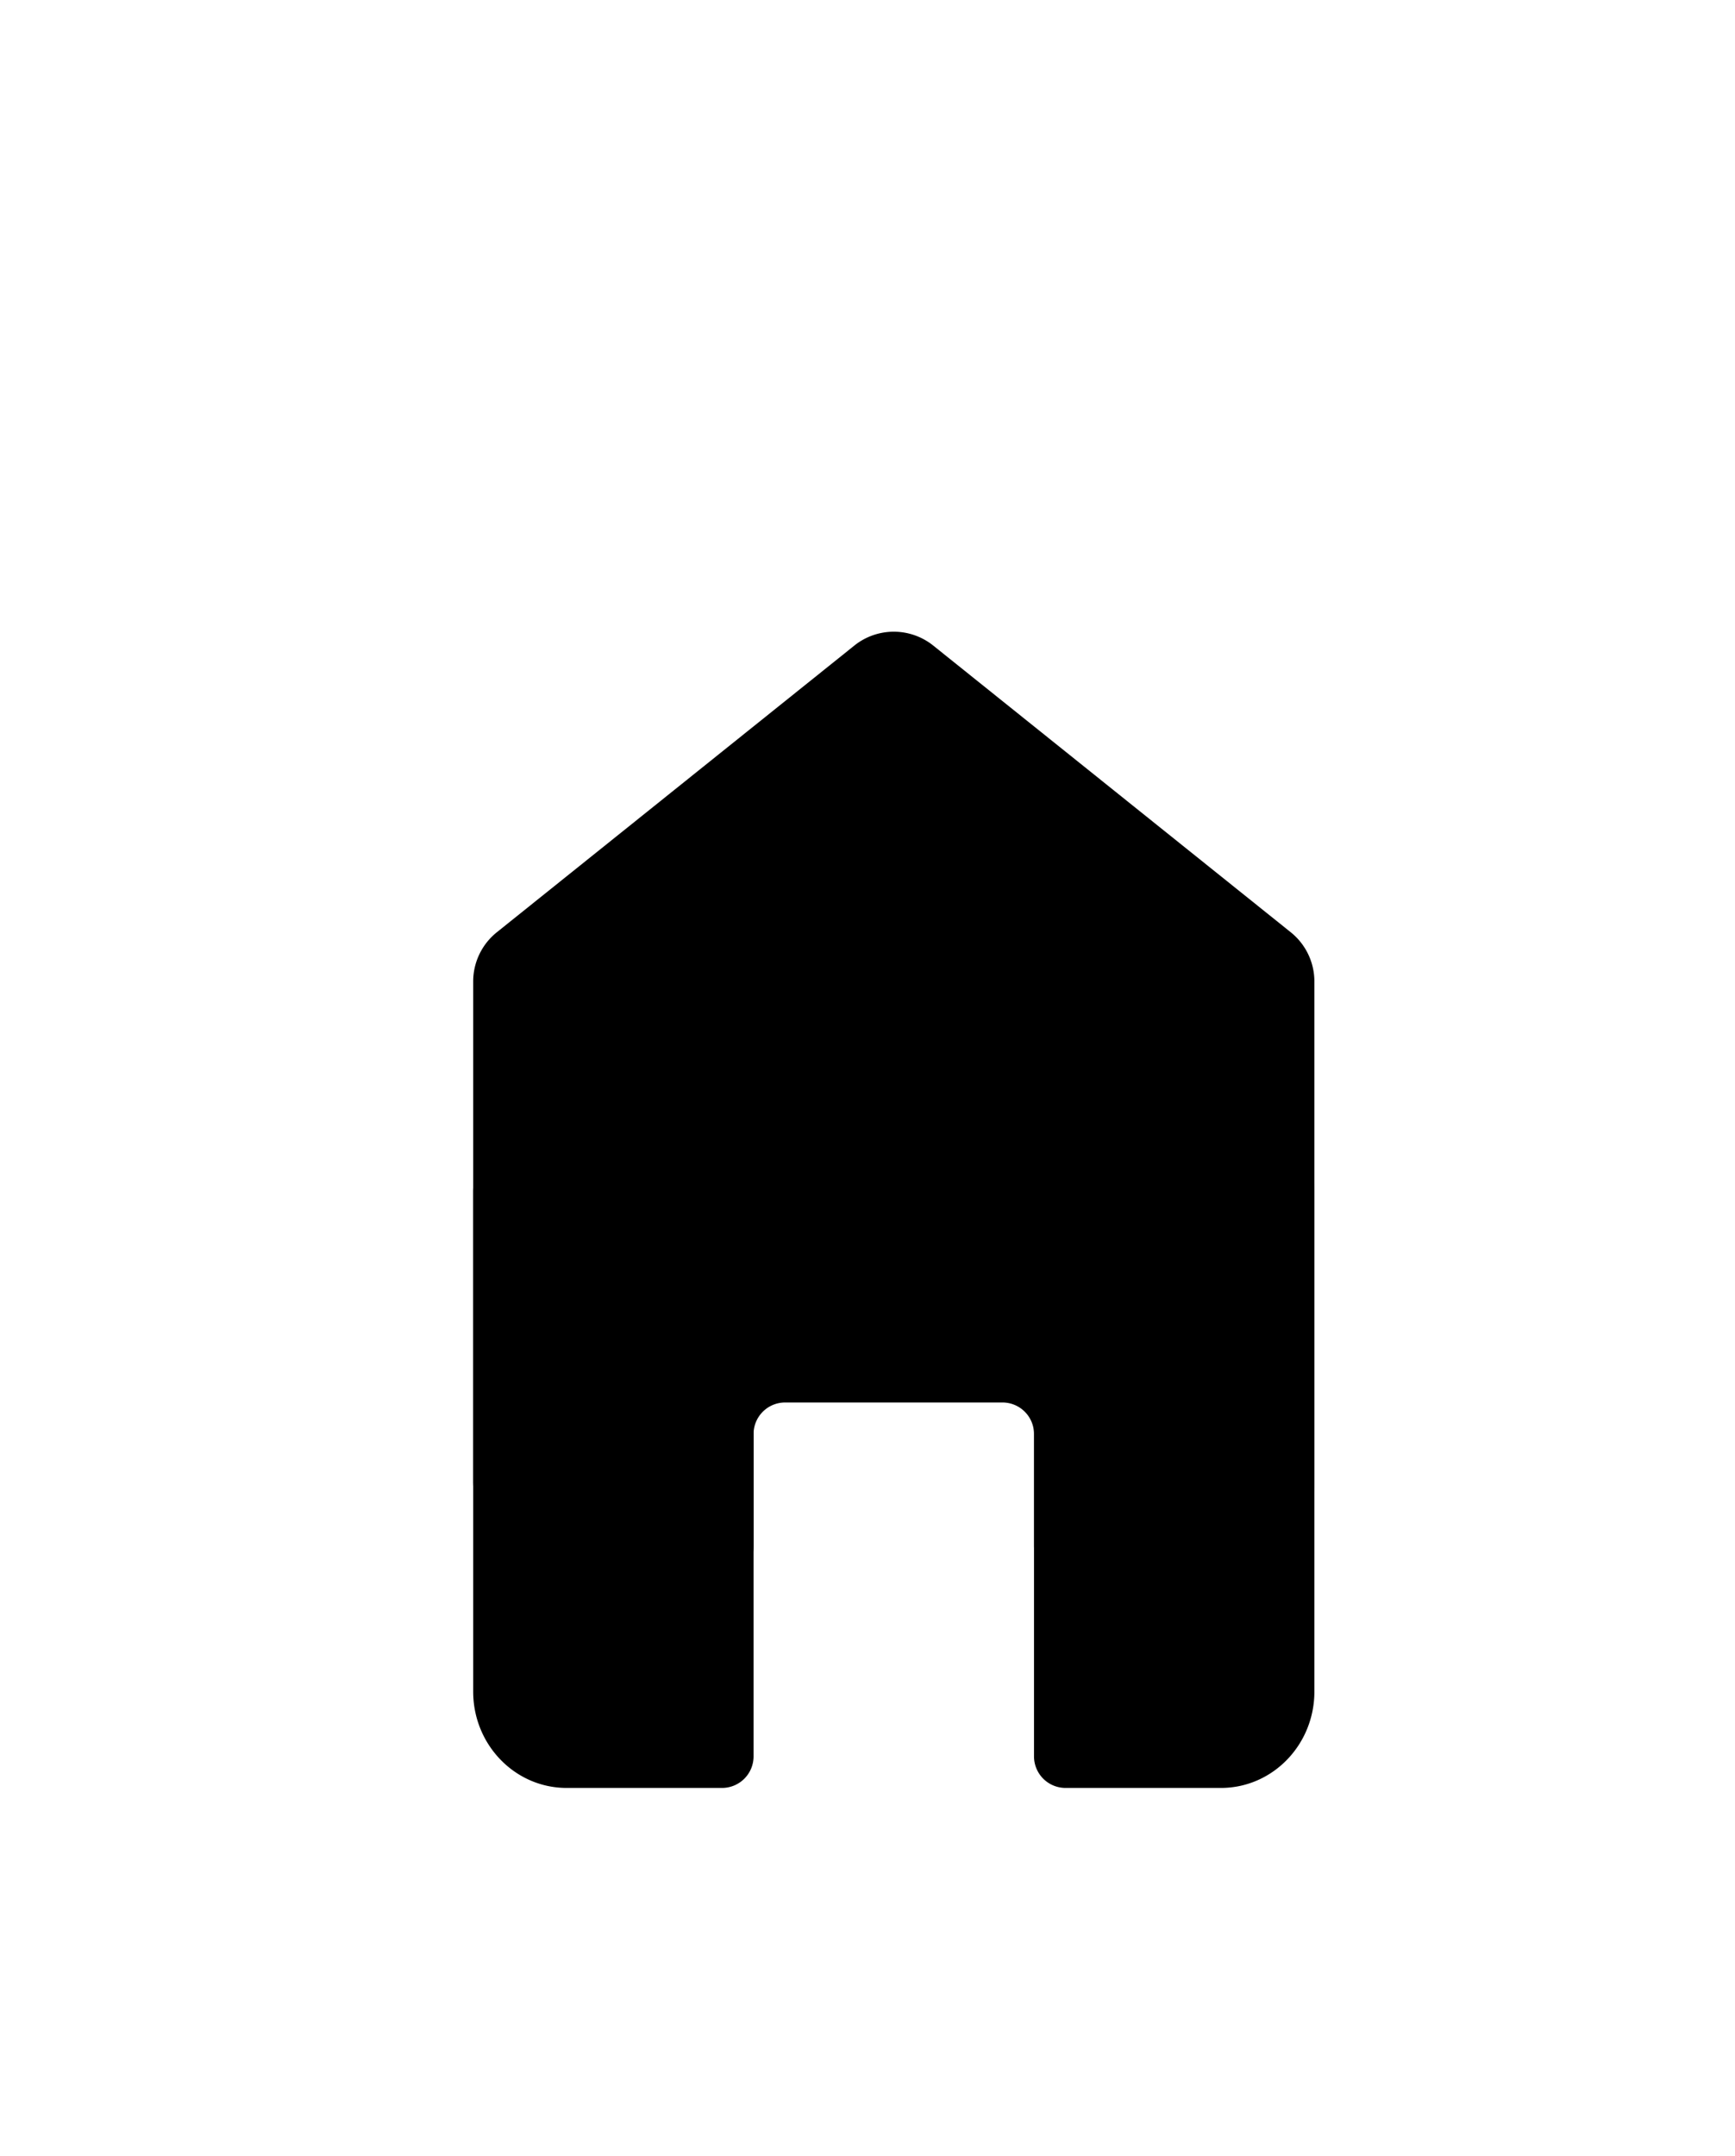 <svg width="33" height="41" viewBox="0 0 33 41" xmlns="http://www.w3.org/2000/svg" xmlns:xlink="http://www.w3.org/1999/xlink">
    <defs>
        <filter x="-59.4%" y="-30.5%" width="218.8%" height="205.5%" filterUnits="objectBoundingBox" id="y4iwj1baja">
            <feOffset dy="4" in="SourceAlpha" result="shadowOffsetOuter1"/>
            <feGaussianBlur stdDeviation="2.5" in="shadowOffsetOuter1" result="shadowBlurOuter1"/>
            <feColorMatrix values="0 0 0 0 0 0 0 0 0 0 0 0 0 0 0 0 0 0 0.15 0" in="shadowBlurOuter1"/>
        </filter>
        <path d="m9.45 17.728 6.8-5.452a1.2 1.2 0 0 1 1.5 0l6.8 5.452a1.2 1.2 0 0 1 .45.936v9.503C25 29.18 24.204 30 23.222 30h-2.955a.6.6 0 0 1-.6-.6v-6.13a.6.6 0 0 0-.6-.6h-4.134a.6.6 0 0 0-.6.6v6.13a.6.6 0 0 1-.6.6h-2.955C9.796 30 9 29.18 9 28.167v-9.503a1.2 1.2 0 0 1 .45-.936z" id="sl3yhkb4zb"/>
    </defs>
    <g fill="#000" fill-rule="evenodd">
        <use filter="url(#y4iwj1baja)" xlink:href="#sl3yhkb4zb"/>
        <use xlink:href="#sl3yhkb4zb"/>
    </g>
</svg>
